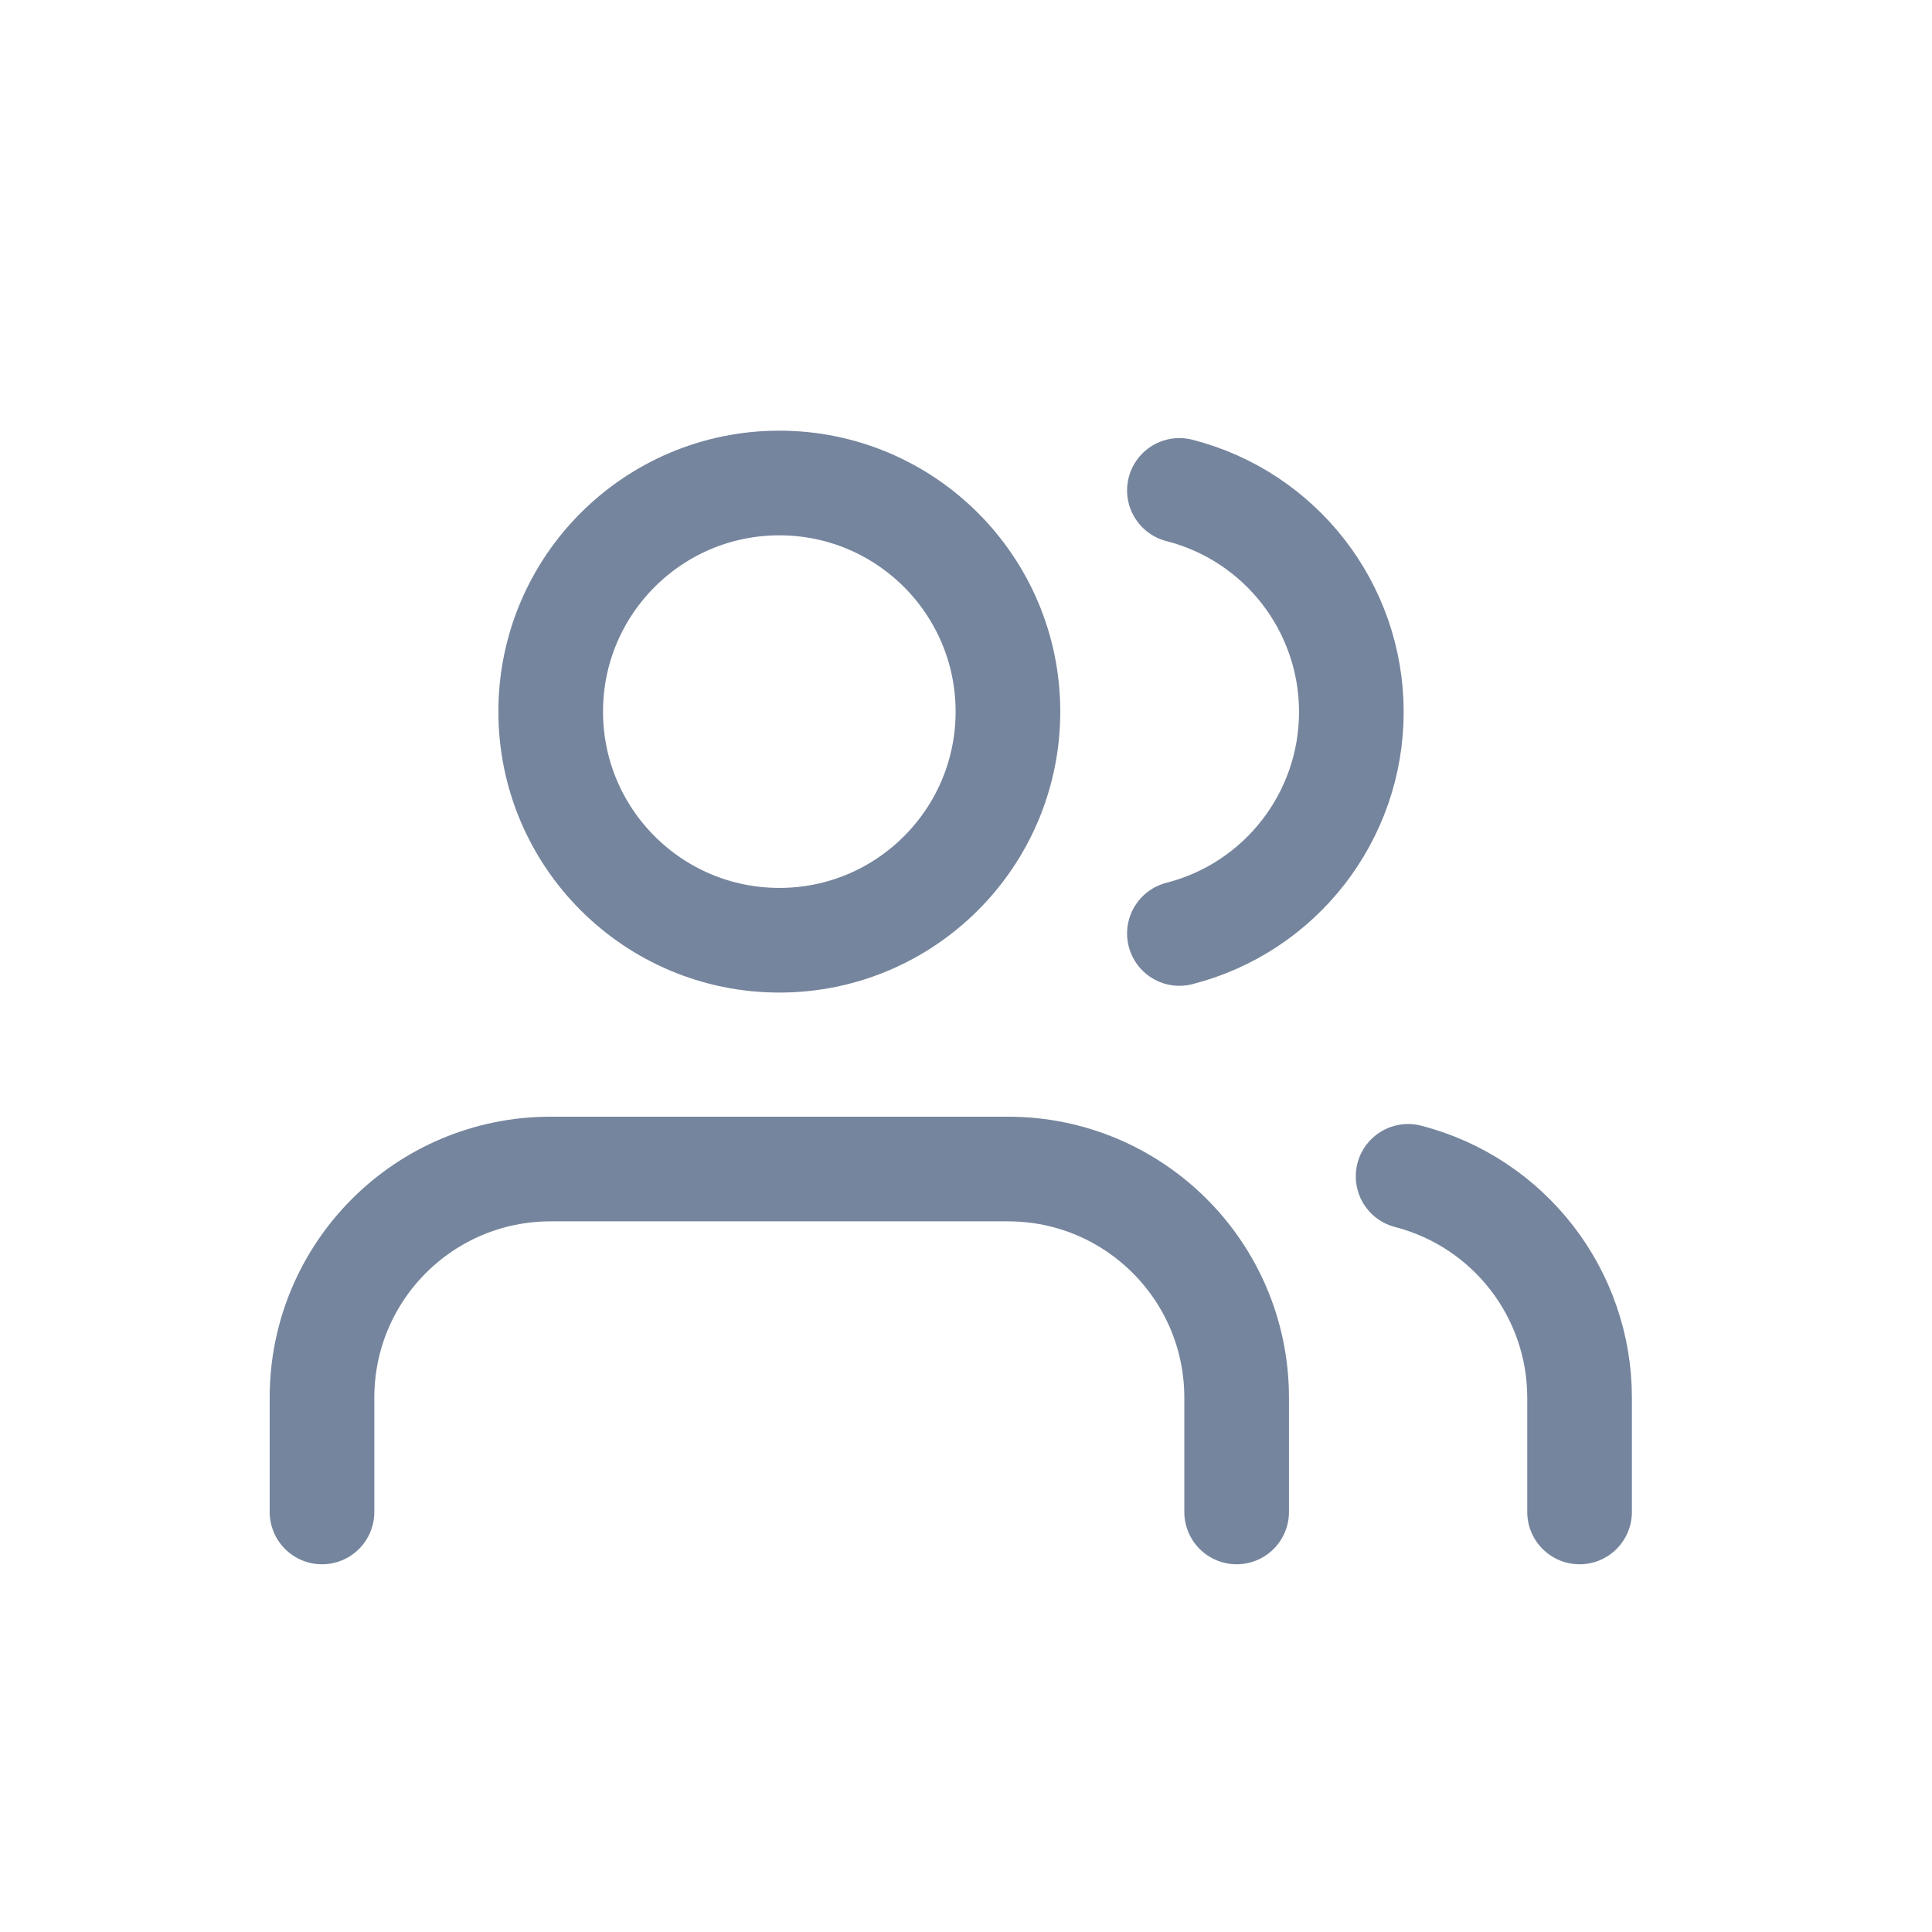<svg xmlns="http://www.w3.org/2000/svg" width="24" height="24" viewBox="0 0 24 24">
    <g fill="none" fill-rule="evenodd">
        <path d="M0 0H24V24H0z"/>
        <g stroke="#75859D" stroke-linecap="round" stroke-linejoin="round" stroke-width="1.3" transform="translate(4 6)">
            <path d="M11.362 12.782v-1.42c0-1.57-1.272-2.84-2.84-2.84H2.84c-1.568 0-2.84 1.27-2.84 2.84v1.42"/>
            <circle cx="5.681" cy="2.84" r="2.84"/>
            <path d="M15.622 12.782v-1.42c0-1.295-.877-2.425-2.13-2.749M10.651.092c1.257.322 2.136 1.455 2.136 2.752 0 1.297-.879 2.43-2.136 2.752"/>
        </g>
    </g>
</svg>
